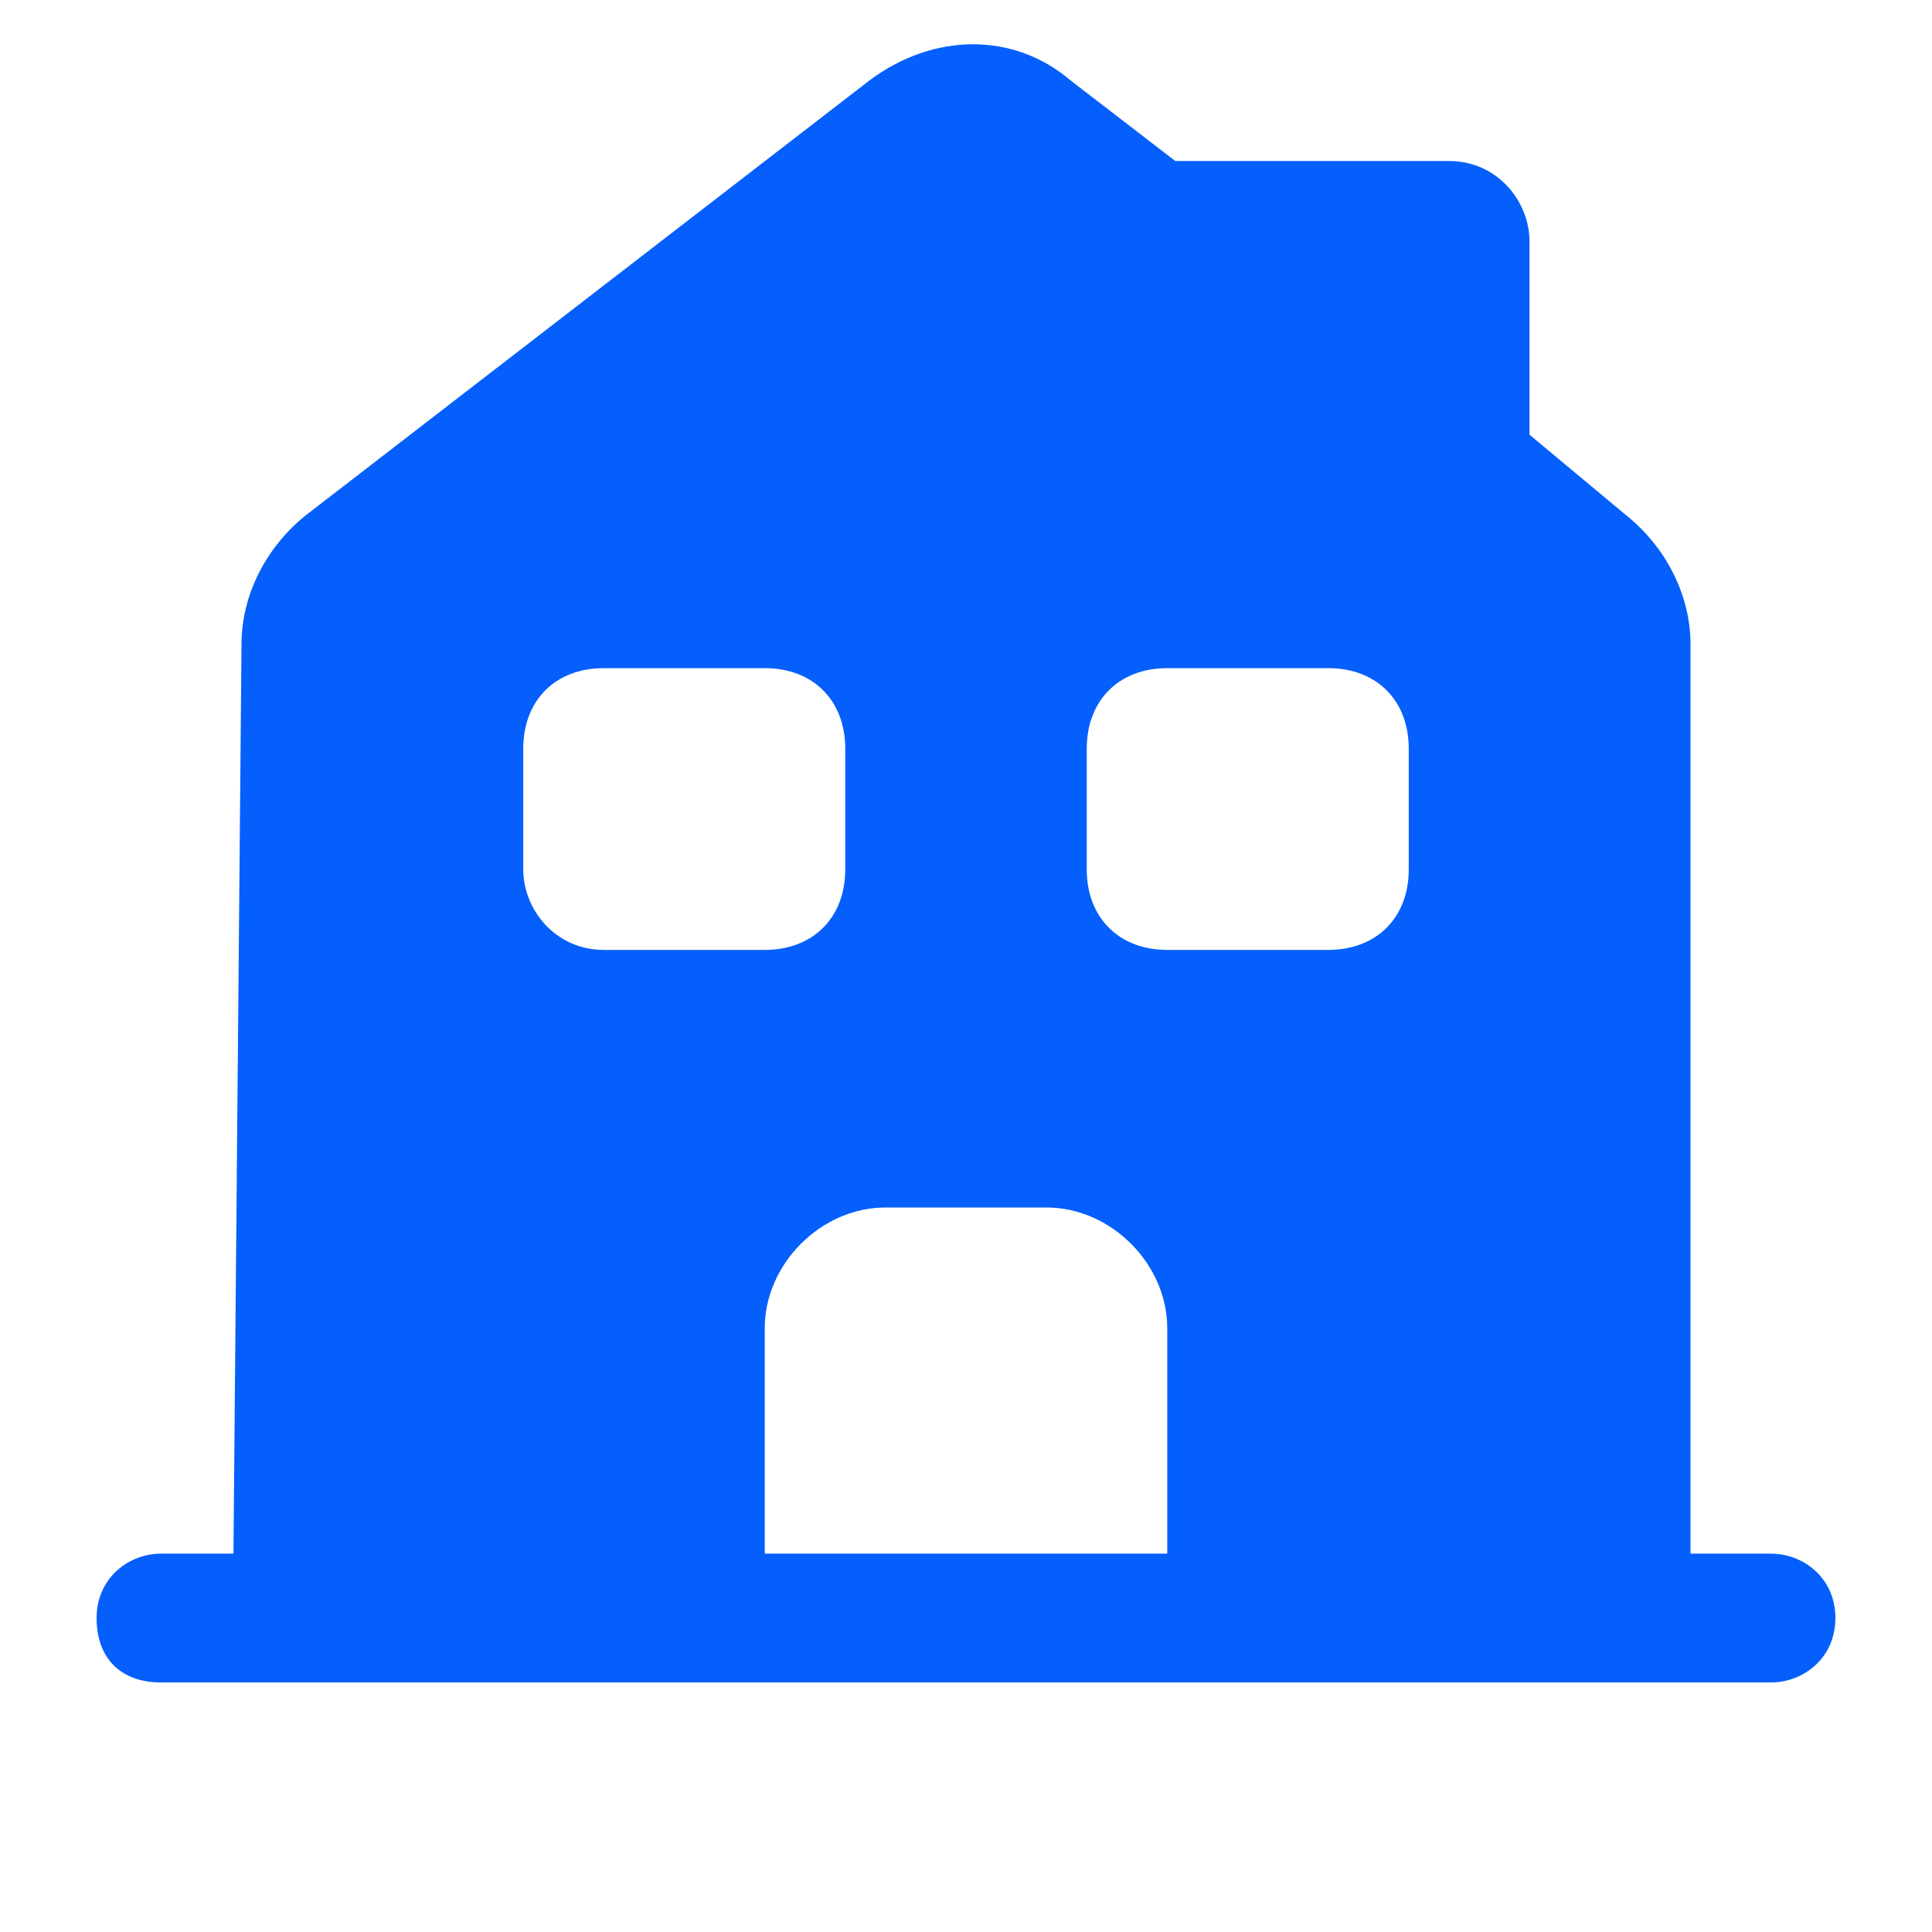 <?xml version="1.0" encoding="utf-8"?>
<!-- Generator: Adobe Illustrator 25.2.0, SVG Export Plug-In . SVG Version: 6.00 Build 0)  -->
<svg version="1.1" id="Layer_1" xmlns="http://www.w3.org/2000/svg" xmlns:xlink="http://www.w3.org/1999/xlink" x="0px" y="0px"
	 viewBox="0 0 24 24" style="enable-background:new 0 0 24 24;" xml:space="preserve">
<style type="text/css">
	.st0{fill:none;}
	.st1{fill:#055FFC;}
</style>
<g id="vuesax_bold_house" transform="translate(-236 -188)">
	<g id="house">
		<path id="Vector" class="st0" d="M236,186h24v24h-24V186z"/>
		<path id="Vector-2" class="st1" d="M258,207.3h-1V196c0-0.6-0.3-1.2-0.8-1.6l-1.2-1V191c0-0.5-0.4-1-1-1l0,0h-3.4l-1.3-1
			c-0.7-0.6-1.7-0.6-2.5,0l-7,5.4c-0.5,0.4-0.8,1-0.8,1.6l-0.1,11.3H238c-0.4,0-0.8,0.3-0.8,0.8s0.3,0.8,0.8,0.8h20
			c0.4,0,0.8-0.3,0.8-0.8S258.4,207.3,258,207.3z M242.5,198.8v-1.5c0-0.6,0.4-1,1-1h2c0.6,0,1,0.4,1,1v1.5c0,0.6-0.4,1-1,1h-2
			C242.9,199.8,242.5,199.3,242.5,198.8L242.5,198.8L242.5,198.8z M250.5,207.3h-5v-2.8c0-0.8,0.7-1.5,1.5-1.5h2
			c0.8,0,1.5,0.7,1.5,1.5V207.3z M253.5,198.8c0,0.6-0.4,1-1,1h-2c-0.6,0-1-0.4-1-1v-1.5c0-0.6,0.4-1,1-1h2c0.6,0,1,0.4,1,1V198.8z"
			/>
	</g>
</g>
</svg>
